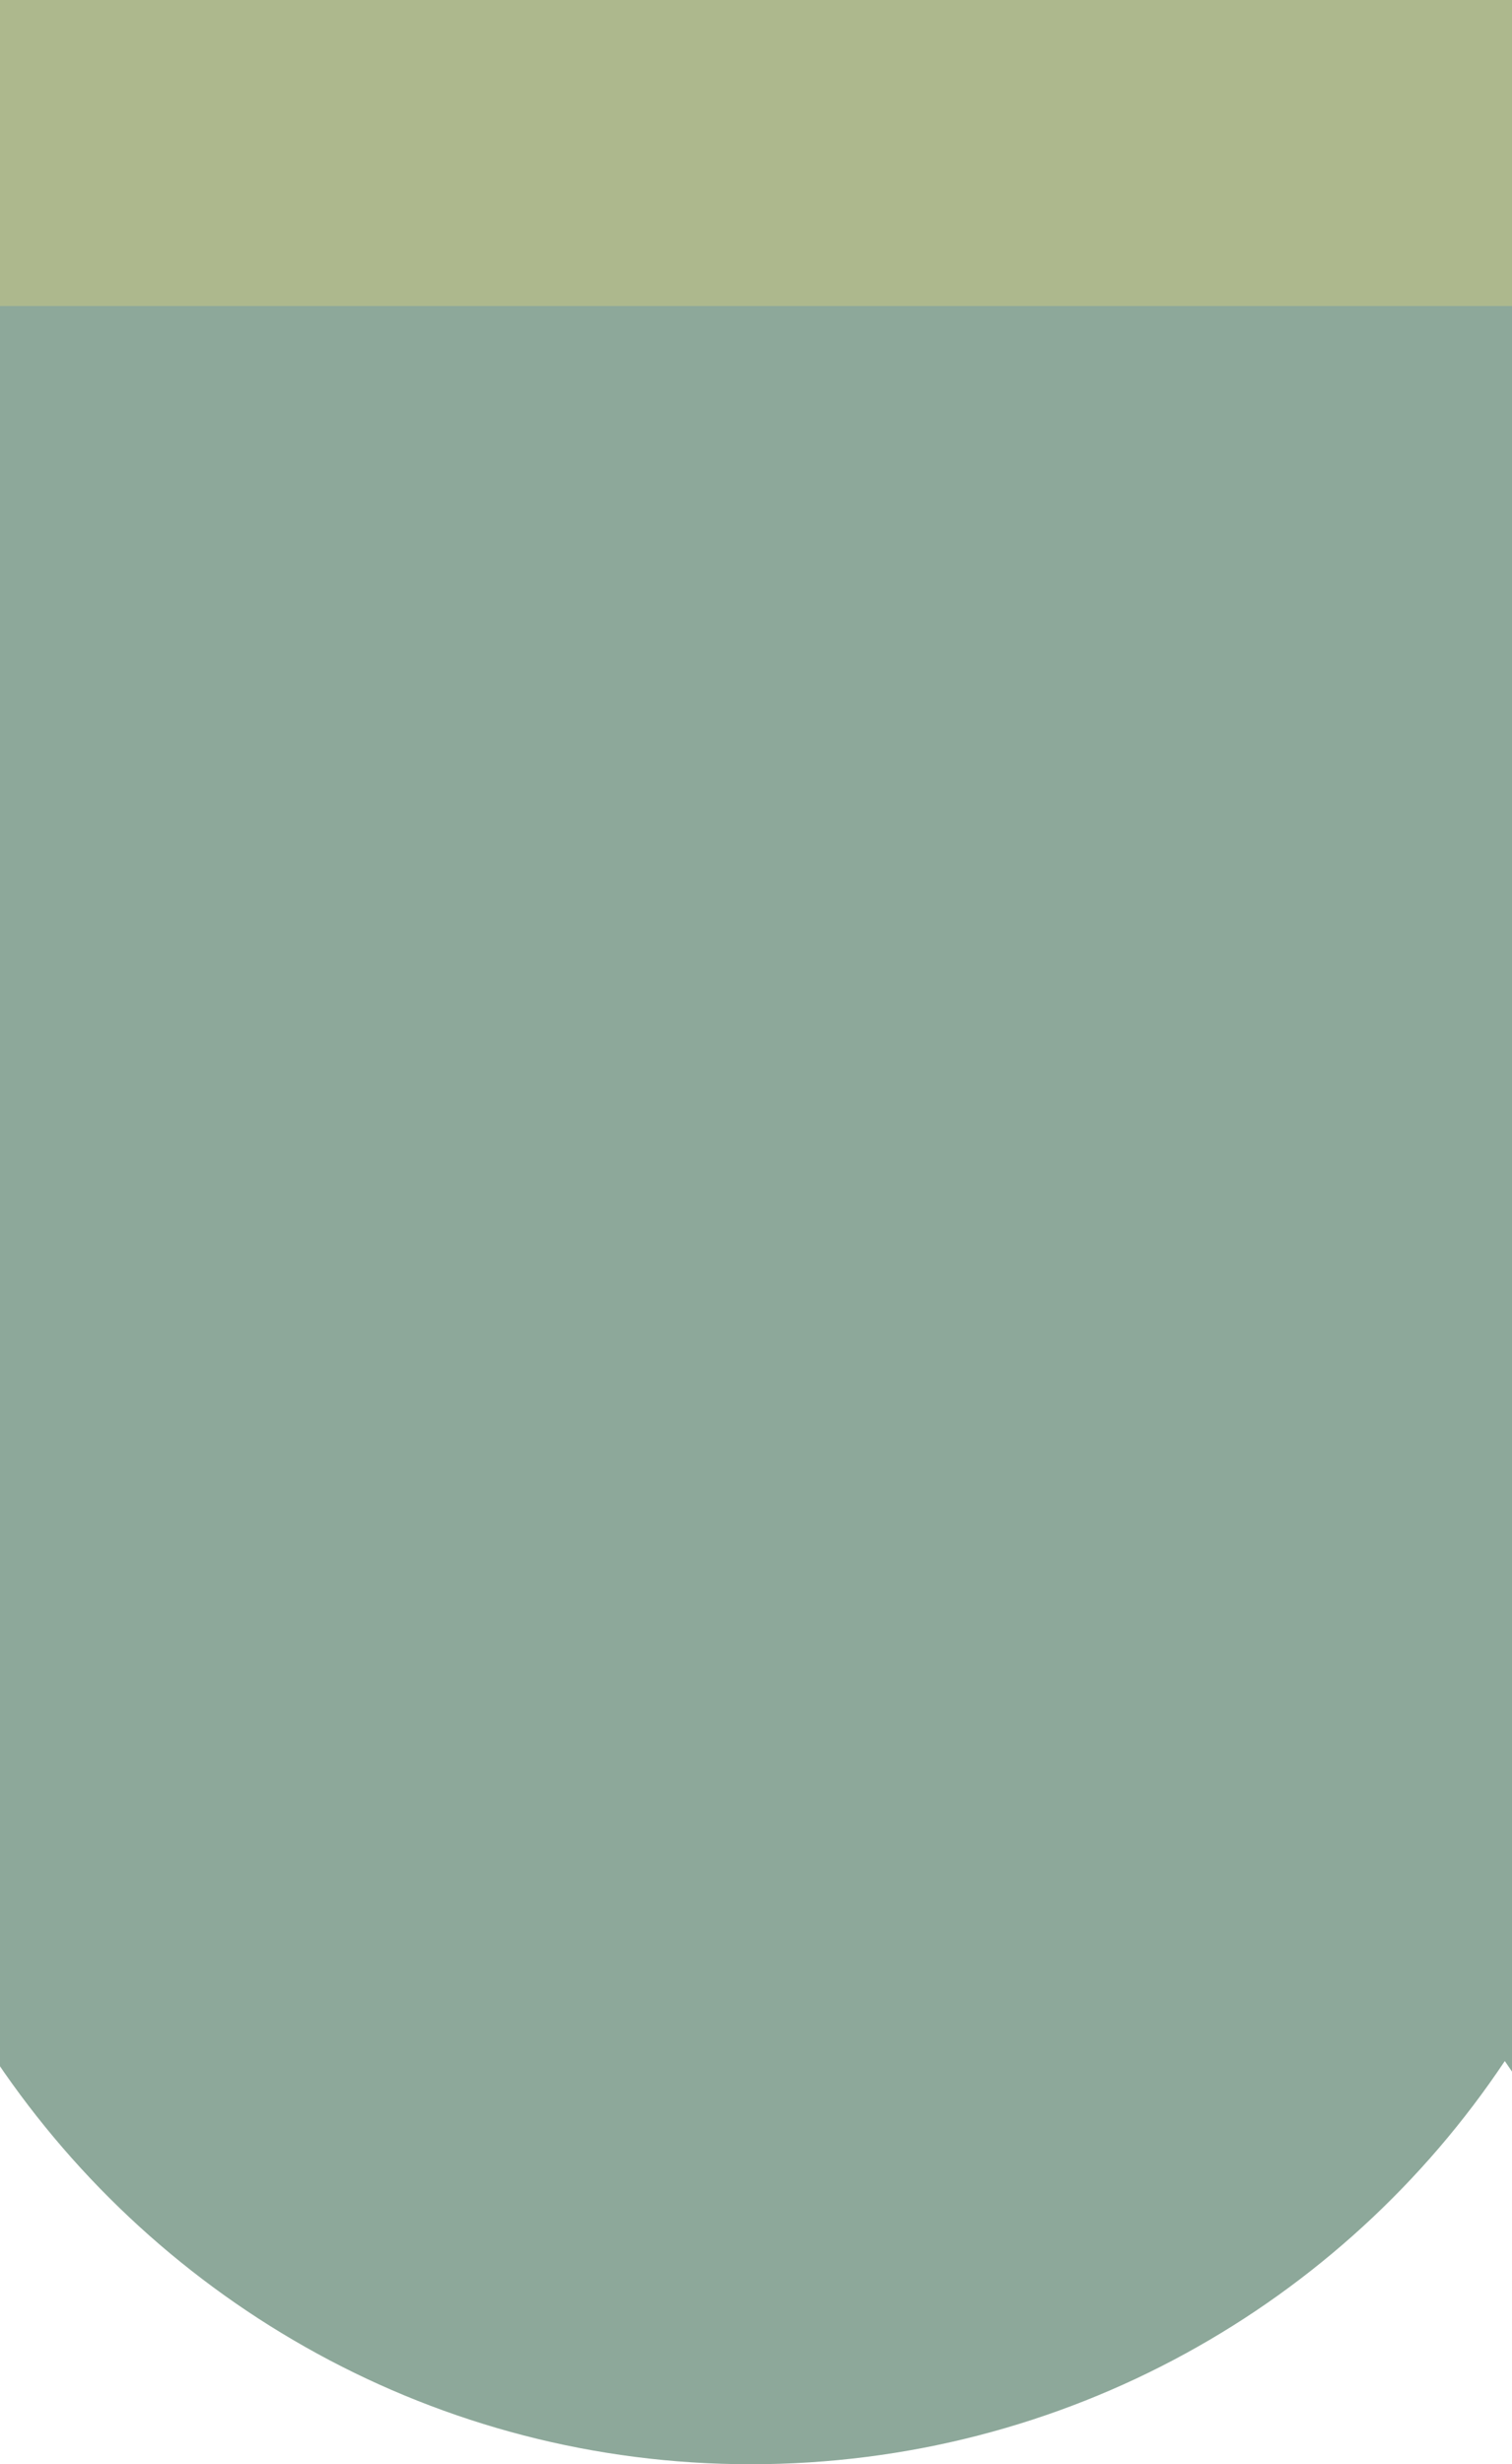 <?xml version="1.0" encoding="utf-8"?>
<!-- Generator: Adobe Illustrator 19.0.1, SVG Export Plug-In . SVG Version: 6.00 Build 0)  -->
<svg version="1.1" id="Слой_1" xmlns="http://www.w3.org/2000/svg" xmlns:xlink="http://www.w3.org/1999/xlink" x="0px" y="0px"
	 viewBox="0 0 84 136.9" style="enable-background:new 0 0 84 136.9;" xml:space="preserve">
<style type="text/css">
	.st0{fill:#8DA89A;}
	.st1{opacity:0.3;fill:#F9DD6E;}
</style>
<path class="st0" d="M726,37.8V0H-643v37.8c-21,6-36.6,25.5-36.6,48.6c0,27.9,22.7,50.5,50.6,50.5c17.5,0,32.9-8.9,42-22.4
	c9.1,13.5,24.5,22.4,42,22.4c17.5,0,32.9-8.9,42-22.4c9.1,13.5,24.5,22.4,41.9,22.4c17.5,0,32.9-8.9,41.9-22.4
	c9.1,13.5,24.5,22.4,41.9,22.4c17.5,0,32.9-8.9,41.9-22.4c9.1,13.5,24.5,22.4,41.9,22.4c17.5,0,32.9-8.9,41.9-22.4
	c9.1,13.5,24.5,22.4,41.9,22.4s32.9-8.9,41.9-22.4c9.1,13.5,24.5,22.4,41.9,22.4s32.9-8.9,41.9-22.4c9.1,13.5,24.5,22.4,41.9,22.4
	s32.9-8.9,41.9-22.4c9.1,13.5,24.5,22.4,41.9,22.4c17.5,0,32.9-8.9,41.9-22.4c9.1,13.5,24.5,22.4,41.9,22.4s32.9-8.9,41.9-22.4
	c9.1,13.5,24.5,22.4,41.9,22.4s32.9-8.9,41.9-22.4c9.1,13.5,24.5,22.4,41.9,22.4s32.9-8.9,41.9-22.4c9.1,13.5,24.5,22.4,41.9,22.4
	c17.5,0,32.9-8.9,41.9-22.4c9.1,13.5,24.5,22.4,41.9,22.4c17.5,0,32.9-8.9,41.9-22.4c9.1,13.5,24.5,22.4,41.9,22.4
	s32.9-8.9,41.9-22.4c9.1,13.5,24.5,22.4,41.9,22.4c17.5,0,32.9-8.9,41.9-22.4c9.1,13.5,24.5,22.4,41.9,22.4
	c27.9,0,50.1-22.6,50.1-50.5C763.2,63.2,748,43.8,726,37.8z"/>
<rect x="-643" class="st1" width="1369" height="17"/>
</svg>
